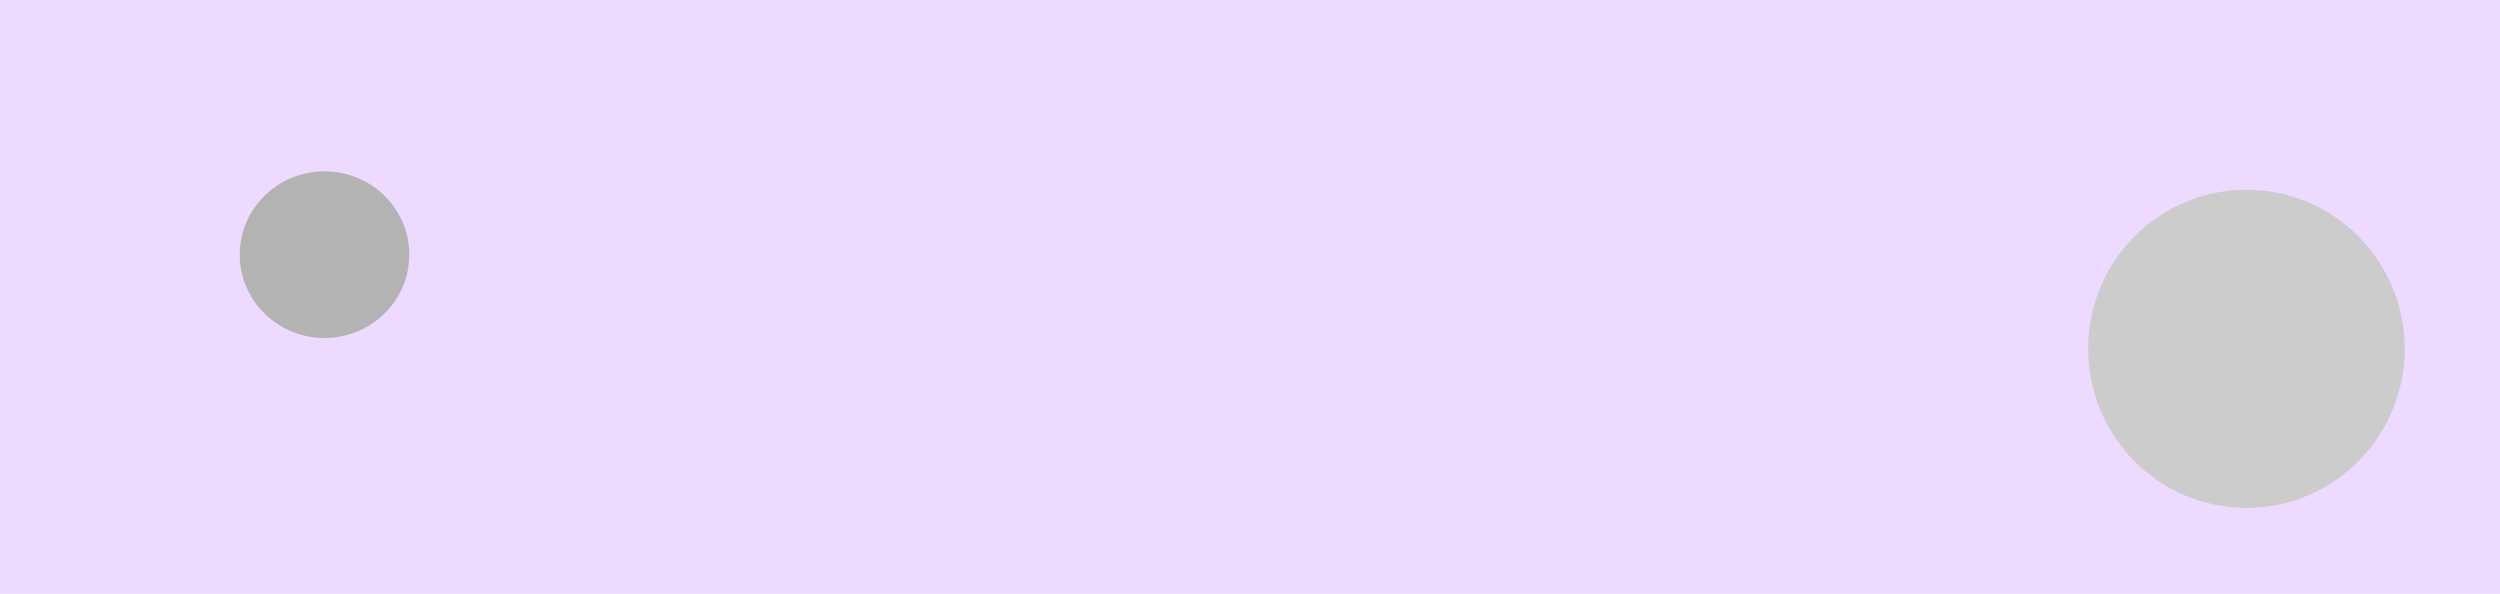 <?xml version="1.0" encoding="UTF-8" standalone="no"?>
<svg
   xmlns:dc="http://purl.org/dc/elements/1.1/"
   xmlns:cc="http://creativecommons.org/ns#"
   xmlns:rdf="http://www.w3.org/1999/02/22-rdf-syntax-ns#"
   xmlns:svg="http://www.w3.org/2000/svg"
   xmlns="http://www.w3.org/2000/svg"
   xmlns:sodipodi="http://sodipodi.sourceforge.net/DTD/sodipodi-0.dtd"
   xmlns:inkscape="http://www.inkscape.org/namespaces/inkscape"
   sodipodi:docname="product.svg"
   inkscape:version="1.0 (5b275a35d9, 2020-05-03)"
   id="svg8"
   version="1.1"
   viewBox="0 0 508 120.65"
   height="120.65mm"
   width="508mm">
  <defs
     id="defs2" />
  <sodipodi:namedview
     inkscape:window-maximized="1"
     inkscape:window-y="0"
     inkscape:window-x="0"
     inkscape:window-height="709"
     inkscape:window-width="1366"
     showgrid="false"
     inkscape:document-rotation="0"
     inkscape:current-layer="g933"
     inkscape:document-units="mm"
     inkscape:cy="52.57934"
     inkscape:cx="852.81738"
     inkscape:zoom="0.35"
     inkscape:pageshadow="2"
     inkscape:pageopacity="0.0"
     borderopacity="1.0"
     bordercolor="#666666"
     pagecolor="#ffffff"
     id="base" />
  <g
     transform="translate(-61.621,-259.244)"
     id="layer1"
     inkscape:groupmode="layer"
     inkscape:label="Layer 1">
    <path
       d=""
       id="path849"
       style="fill:#000000;stroke-width:0.265" />
    <path
       d=""
       id="path847"
       style="fill:#000000;stroke-width:0.265" />
    <g
       style="fill:#eedaff;fill-opacity:1"
       transform="translate(36.546,80.145)"
       id="g933">
      <path
         id="path949"
         d="m 25.074,239.424 v -60.325 h 254 254 v 60.325 60.325 h -254 -254 z m 462.309,41.248 c 1.047,-0.161 2.379,-0.508 2.961,-0.771 1.028,-0.465 2.589,-1.843 2.097,-1.851 -0.135,-0.002 -0.126,-0.091 0.02,-0.198 0.146,-0.107 0.493,-0.464 0.772,-0.794 0.501,-0.591 0.501,-0.605 0,-1.007 -0.487,-0.391 -0.485,-0.396 0.07,-0.128 0.705,0.341 0.956,0.355 0.763,0.045 -0.08,-0.129 0.032,-0.382 0.249,-0.562 0.451,-0.374 0.519,-0.791 0.129,-0.791 -0.146,0 -0.265,0.179 -0.265,0.397 0,0.218 -0.197,0.397 -0.438,0.397 -0.39,0 -0.384,-0.06 0.055,-0.544 0.342,-0.377 0.699,-0.502 1.165,-0.407 0.37,0.075 0.515,0.069 0.321,-0.014 -0.258,-0.111 -0.156,-0.356 0.38,-0.916 0.403,-0.42 0.632,-0.765 0.51,-0.765 -0.123,0 -0.007,-0.238 0.256,-0.529 0.431,-0.476 0.435,-0.529 0.041,-0.529 -0.241,0 -0.438,0.119 -0.438,0.265 0,0.146 -0.138,0.265 -0.306,0.265 -0.173,0 -0.098,-0.229 0.173,-0.529 0.521,-0.576 1.069,-0.686 1.281,-0.258 0.074,0.149 0.099,0.119 0.057,-0.066 -0.043,-0.186 0.104,-0.546 0.325,-0.8 0.364,-0.418 0.359,-0.463 -0.05,-0.463 -0.259,0 -0.377,-0.123 -0.276,-0.288 0.098,-0.158 0.403,-0.229 0.677,-0.157 0.275,0.072 0.444,0.04 0.375,-0.071 -0.069,-0.111 0.169,-0.477 0.528,-0.815 0.628,-0.59 0.635,-0.634 0.19,-1.158 -0.442,-0.52 -0.441,-0.528 0.007,-0.181 0.258,0.2 0.498,0.317 0.532,0.26 0.034,-0.057 0.29,-0.374 0.568,-0.703 0.497,-0.59 0.497,-0.606 -0.003,-1.007 -0.487,-0.391 -0.485,-0.396 0.07,-0.128 0.655,0.316 1.054,0.367 0.787,0.1 -0.098,-0.098 0.081,-0.456 0.399,-0.794 0.596,-0.635 0.564,-0.73 -0.153,-0.455 -0.229,0.088 -0.351,0.267 -0.271,0.397 0.081,0.13 -0.058,0.237 -0.307,0.237 -0.42,0 -0.418,-0.039 0.025,-0.529 0.263,-0.291 0.609,-0.533 0.769,-0.538 0.419,-0.012 1.836,-1.311 1.643,-1.505 -0.09,-0.09 0.034,-0.381 0.275,-0.648 0.408,-0.451 0.408,-0.484 0,-0.484 -0.241,0 -0.438,0.119 -0.438,0.265 0,0.146 -0.146,0.265 -0.323,0.265 -0.178,0 -0.058,-0.266 0.268,-0.591 0.525,-0.525 0.657,-0.551 1.183,-0.233 0.458,0.276 0.518,0.279 0.265,0.013 -0.261,-0.275 -0.239,-0.442 0.107,-0.825 0.403,-0.446 0.402,-0.48 -0.019,-0.48 -0.249,0 -0.377,-0.124 -0.283,-0.275 0.094,-0.151 0.413,-0.198 0.71,-0.104 0.318,0.101 0.475,0.067 0.383,-0.083 -0.086,-0.14 0.137,-0.53 0.496,-0.868 0.628,-0.59 0.635,-0.634 0.19,-1.158 -0.438,-0.516 -0.438,-0.526 0,-0.188 0.401,0.31 0.53,0.275 0.983,-0.269 0.582,-0.7 0.669,-1.023 0.274,-1.023 -0.146,0 -0.265,0.179 -0.265,0.397 0,0.218 -0.197,0.397 -0.438,0.397 -0.389,0 -0.383,-0.06 0.056,-0.545 0.28,-0.309 0.699,-0.492 0.967,-0.422 0.261,0.068 0.414,0.027 0.34,-0.092 -0.073,-0.119 0.233,-0.524 0.681,-0.901 0.448,-0.377 0.752,-0.686 0.675,-0.686 -0.353,0 -1.488,0.638 -1.488,0.836 0,0.122 -0.138,0.222 -0.306,0.222 -0.173,0 -0.098,-0.229 0.173,-0.529 0.263,-0.291 0.621,-0.529 0.794,-0.529 0.173,0 0.53,-0.238 0.794,-0.529 0.431,-0.476 0.435,-0.529 0.041,-0.529 -0.241,0 -0.438,0.119 -0.438,0.265 0,0.146 -0.138,0.265 -0.306,0.265 -0.173,0 -0.098,-0.229 0.173,-0.529 0.521,-0.576 1.069,-0.686 1.281,-0.258 0.074,0.149 0.099,0.119 0.057,-0.066 -0.043,-0.186 0.104,-0.546 0.325,-0.8 0.363,-0.417 0.36,-0.463 -0.035,-0.463 -0.241,0 -0.438,0.119 -0.438,0.265 0,0.146 -0.146,0.265 -0.323,0.265 -0.178,0 -0.058,-0.266 0.268,-0.591 0.525,-0.525 0.657,-0.551 1.183,-0.233 0.468,0.282 0.523,0.284 0.262,0.009 -0.266,-0.281 -0.193,-0.492 0.38,-1.089 0.391,-0.408 0.62,-0.741 0.51,-0.741 -0.11,0 0,-0.202 0.247,-0.448 0.421,-0.421 0.419,-0.458 -0.035,-0.618 -0.438,-0.154 -0.442,-0.193 -0.051,-0.412 0.865,-0.484 -0.458,-5.821 -2.403,-9.693 -4.783,-9.521 -14.103,-15.525 -24.836,-16.001 -5.215,-0.231 -9.831,0.686 -14.103,2.802 -10.308,5.106 -16.661,15.182 -16.661,26.427 0,6.066 1.663,11.56 5.05,16.687 5.851,8.856 17.602,14.061 28.104,12.449 z m 4.019,-2.354 c 0.09,-0.146 0.276,-0.265 0.412,-0.265 0.137,0 0.249,0.119 0.249,0.265 0,0.146 -0.186,0.265 -0.412,0.265 -0.227,0 -0.339,-0.119 -0.249,-0.265 z m 1.058,-1.587 c 0.09,-0.146 0.276,-0.265 0.412,-0.265 0.137,0 0.249,0.119 0.249,0.265 0,0.146 -0.186,0.265 -0.412,0.265 -0.227,0 -0.339,-0.119 -0.249,-0.265 z m 2.427,-3.471 c 0.308,-0.308 0.722,-0.495 0.919,-0.415 0.243,0.099 0.166,0.204 -0.237,0.327 -0.327,0.1 -0.595,0.286 -0.595,0.415 0,0.129 -0.146,0.234 -0.323,0.234 -0.18,0 -0.075,-0.248 0.237,-0.56 z m 3.394,-4.996 c 0.09,-0.146 0.276,-0.265 0.412,-0.265 0.137,0 0.249,0.119 0.249,0.265 0,0.146 -0.186,0.265 -0.412,0.265 -0.227,0 -0.339,-0.119 -0.249,-0.265 z m 1.058,-1.587 c 0.09,-0.146 0.276,-0.265 0.412,-0.265 0.137,0 0.249,0.119 0.249,0.265 0,0.146 -0.186,0.265 -0.412,0.265 -0.227,0 -0.339,-0.119 -0.249,-0.265 z m 2.427,-3.471 c 0.308,-0.308 0.722,-0.495 0.919,-0.415 0.243,0.099 0.166,0.204 -0.237,0.327 -0.327,0.1 -0.595,0.286 -0.595,0.415 0,0.129 -0.146,0.234 -0.323,0.234 -0.18,0 -0.075,-0.248 0.237,-0.56 z m 3.394,-4.996 c 0.09,-0.146 0.276,-0.265 0.412,-0.265 0.137,0 0.249,0.119 0.249,0.265 0,0.146 -0.186,0.265 -0.412,0.265 -0.227,0 -0.339,-0.119 -0.249,-0.265 z m 5.821,-8.467 c 0.09,-0.146 0.276,-0.265 0.412,-0.265 0.137,0 0.249,0.119 0.249,0.265 0,0.146 -0.186,0.265 -0.412,0.265 -0.227,0 -0.339,-0.119 -0.249,-0.265 z M 93.543,242.607 c 0.623,-0.238 1.04,-0.535 0.926,-0.66 -0.114,-0.125 -0.068,-0.148 0.1,-0.051 0.458,0.262 1.199,-0.106 1.041,-0.518 -0.076,-0.197 0.096,-0.484 0.382,-0.637 0.5,-0.268 0.642,-0.16 0.529,0.402 -0.029,0.146 0.006,0.205 0.079,0.132 0.073,-0.073 0.151,-0.251 0.173,-0.397 0.022,-0.146 0.229,-0.473 0.46,-0.728 0.23,-0.255 0.326,-0.463 0.213,-0.463 -0.113,0 -0.047,-0.191 0.147,-0.425 0.407,-0.49 0.901,-1.315 1.268,-2.119 0.141,-0.308 0.47,-0.641 0.732,-0.742 0.397,-0.152 0.413,-0.222 0.095,-0.418 -0.299,-0.185 -0.227,-0.294 0.338,-0.508 0.654,-0.249 1.001,-0.596 0.52,-0.52 -0.568,0.09 -0.63,-0.084 -0.198,-0.56 0.263,-0.291 0.382,-0.529 0.265,-0.529 -0.118,0 0.001,-0.238 0.265,-0.529 0.263,-0.291 0.382,-0.529 0.265,-0.529 -0.118,0 10e-4,-0.238 0.265,-0.529 0.263,-0.291 0.4,-0.529 0.304,-0.529 -0.096,0 0.24,-0.59 0.746,-1.311 0.533,-0.758 0.81,-1.38 0.657,-1.475 -0.146,-0.09 -0.232,-0.006 -0.192,0.187 0.04,0.193 -0.076,0.321 -0.258,0.284 -0.182,-0.036 -0.301,0.083 -0.265,0.265 0.036,0.182 -0.067,0.306 -0.229,0.276 -0.162,-0.03 -0.281,0.208 -0.265,0.529 0.018,0.337 -0.109,0.556 -0.3,0.517 -0.182,-0.036 -0.331,0.06 -0.331,0.214 0,0.154 -0.127,0.202 -0.282,0.106 -0.184,-0.114 -0.125,-0.348 0.173,-0.677 0.25,-0.277 0.359,-0.503 0.241,-0.503 -0.118,0 10e-4,-0.238 0.265,-0.529 0.263,-0.291 0.382,-0.529 0.265,-0.529 -0.118,0 0.001,-0.238 0.265,-0.529 0.263,-0.291 0.382,-0.529 0.265,-0.529 -0.118,0 -0.011,-0.224 0.237,-0.498 0.426,-0.47 0.421,-0.588 -0.086,-2.093 -0.539,-1.601 -1.434,-3.33 -2.055,-3.971 -0.183,-0.189 -0.485,-0.549 -0.67,-0.801 -1.185,-1.609 -4.343,-3.454 -6.887,-4.024 -1.981,-0.443 -5.767,-0.211 -7.649,0.47 -4.149,1.5 -7.49,5.313 -8.431,9.624 -0.457,2.096 -0.211,5.818 0.508,7.683 1.519,3.936 4.383,6.654 8.628,8.187 1.718,0.62 5.839,0.611 7.483,-0.017 z m 0.731,-1.313 c -0.084,-0.135 -0.051,-0.309 0.073,-0.385 0.124,-0.076 0.225,0.034 0.225,0.246 0,0.446 -0.083,0.485 -0.297,0.139 z m 2.023,-1.007 c -0.268,-0.096 -0.243,-0.238 0.107,-0.626 0.25,-0.276 0.358,-0.502 0.24,-0.502 -0.118,0 0.001,-0.238 0.265,-0.529 0.263,-0.291 0.382,-0.529 0.265,-0.529 -0.118,0 0.001,-0.238 0.265,-0.529 0.263,-0.291 0.382,-0.529 0.265,-0.529 -0.118,0 -0.026,-0.208 0.205,-0.463 0.23,-0.255 0.4,-0.523 0.377,-0.595 -0.09,-0.281 0.799,-1.309 0.978,-1.131 0.104,0.104 0.111,-0.015 0.015,-0.264 -0.112,-0.291 -0.02,-0.512 0.255,-0.617 0.236,-0.091 0.397,-0.359 0.358,-0.598 -0.046,-0.281 0.149,-0.464 0.554,-0.521 0.403,-0.057 0.561,0.015 0.445,0.203 -0.099,0.16 -0.275,0.232 -0.391,0.161 -0.116,-0.072 -0.197,0.135 -0.18,0.459 0.017,0.324 -0.102,0.565 -0.264,0.535 -0.162,-0.03 -0.281,0.208 -0.265,0.529 0.017,0.321 -0.102,0.559 -0.265,0.529 -0.162,-0.03 -0.281,0.208 -0.265,0.529 0.017,0.321 -0.093,0.562 -0.245,0.536 -0.152,-0.026 -0.294,0.192 -0.316,0.484 -0.047,0.625 -0.572,1.331 -0.859,1.154 -0.11,-0.068 -0.186,0.082 -0.168,0.334 0.017,0.251 -0.075,0.477 -0.204,0.501 -0.391,0.072 -0.681,0.725 -0.4,0.899 0.361,0.223 -0.325,0.742 -0.77,0.582 z m -0.436,-1.639 c -0.084,-0.135 -0.051,-0.309 0.073,-0.385 0.124,-0.076 0.225,0.034 0.225,0.246 0,0.446 -0.083,0.485 -0.297,0.139 z m 1.587,-3.175 c -0.084,-0.135 -0.051,-0.309 0.073,-0.385 0.124,-0.076 0.225,0.034 0.225,0.246 0,0.446 -0.083,0.485 -0.297,0.139 z m 0.529,-1.058 c -0.084,-0.135 -0.051,-0.309 0.073,-0.385 0.124,-0.076 0.225,0.034 0.225,0.246 0,0.446 -0.083,0.485 -0.297,0.139 z m 0.529,-1.058 c -0.084,-0.135 -0.051,-0.309 0.073,-0.385 0.124,-0.076 0.225,0.034 0.225,0.246 0,0.446 -0.083,0.485 -0.297,0.139 z m 2.018,-1.049 c -0.267,-0.165 -0.264,-0.265 0.018,-0.499 0.194,-0.161 0.503,-0.199 0.686,-0.086 0.267,0.165 0.264,0.265 -0.018,0.499 -0.194,0.161 -0.503,0.199 -0.687,0.086 z m -0.959,-0.539 c -0.084,-0.135 -0.051,-0.309 0.073,-0.385 0.124,-0.076 0.225,0.034 0.225,0.246 0,0.446 -0.083,0.485 -0.297,0.139 z m 0.529,-1.058 c -0.084,-0.135 -0.051,-0.309 0.073,-0.385 0.124,-0.076 0.225,0.034 0.225,0.246 0,0.446 -0.083,0.485 -0.297,0.139 z m 1.587,-3.175 c -0.084,-0.135 -0.051,-0.309 0.073,-0.385 0.124,-0.076 0.225,0.034 0.225,0.246 0,0.446 -0.083,0.485 -0.297,0.139 z m 0.529,-1.058 c -0.084,-0.135 -0.051,-0.309 0.073,-0.385 0.124,-0.076 0.225,0.034 0.225,0.246 0,0.446 -0.083,0.485 -0.297,0.139 z"
         style="fill:#eedaff;fill-opacity:1;stroke-width:0.265" />
      <ellipse
         ry="16.932"
         rx="17.224"
         cy="230.843"
         cx="91.016"
         id="path951"
         style="fill:#b3b3b3;fill-opacity:1;stroke-width:0.265" />
      <ellipse
         ry="32.321"
         rx="32.168"
         cy="249.978"
         cx="481.549"
         id="path957"
         style="fill:#cccccc;fill-opacity:1;stroke-width:0.375" />
    </g>
  </g>
</svg>
